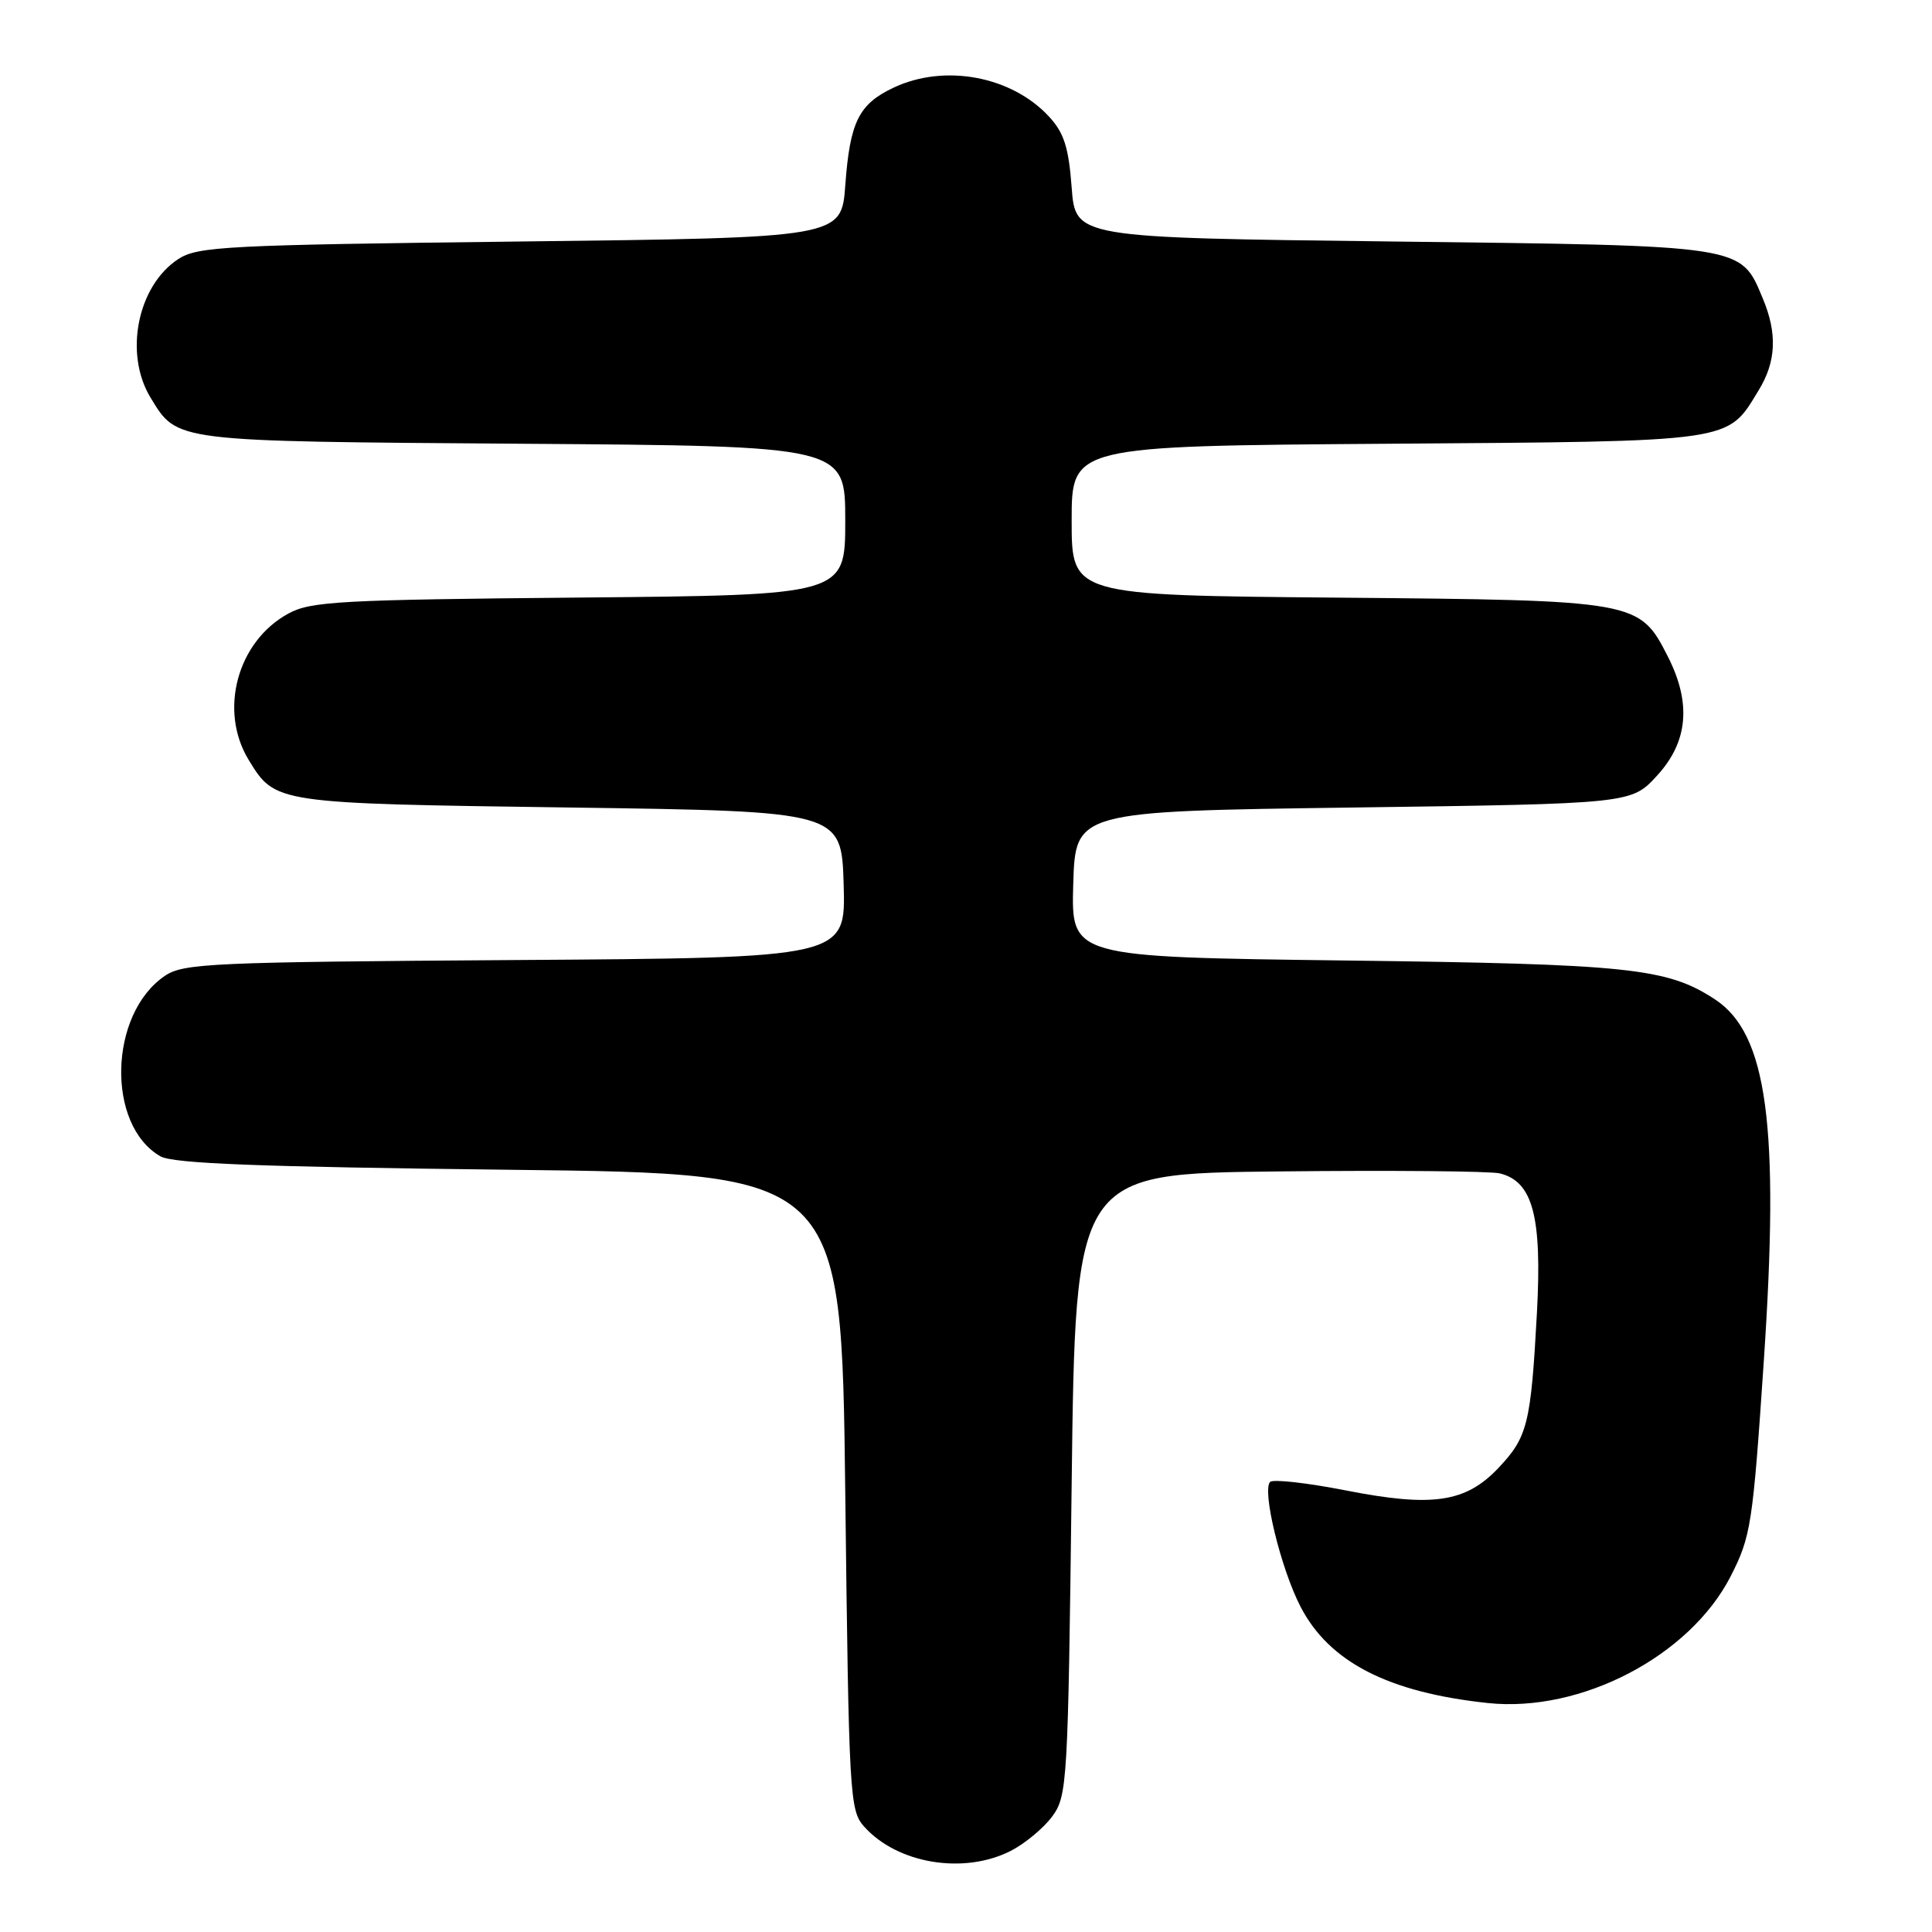 <?xml version="1.0" encoding="UTF-8" standalone="no"?>
<!DOCTYPE svg PUBLIC "-//W3C//DTD SVG 1.1//EN" "http://www.w3.org/Graphics/SVG/1.1/DTD/svg11.dtd" >
<svg xmlns="http://www.w3.org/2000/svg" xmlns:xlink="http://www.w3.org/1999/xlink" version="1.1" viewBox="0 0 256 256">
 <g >
 <path fill="currentColor"
d=" M 133.93 245.25 C 135.81 244.29 138.29 242.23 139.43 240.68 C 141.42 237.96 141.52 236.34 142.00 196.68 C 142.50 155.50 142.50 155.50 169.50 155.22 C 184.35 155.06 197.50 155.18 198.73 155.48 C 203.11 156.55 204.34 161.20 203.65 173.97 C 202.85 188.67 202.41 190.42 198.58 194.48 C 194.22 199.10 189.83 199.75 178.28 197.48 C 173.18 196.48 168.69 195.98 168.30 196.36 C 167.19 197.48 169.73 207.89 172.34 212.92 C 176.14 220.24 183.97 224.26 197.14 225.66 C 209.48 226.97 223.90 219.45 229.32 208.87 C 232.01 203.59 232.25 202.07 233.71 180.40 C 235.82 149.14 234.18 136.97 227.24 132.42 C 220.89 128.26 215.92 127.74 178.21 127.27 C 141.93 126.81 141.93 126.81 142.21 117.16 C 142.50 107.50 142.50 107.50 179.33 107.00 C 216.16 106.50 216.16 106.50 219.58 102.76 C 223.68 98.29 224.14 93.15 220.99 86.98 C 217.22 79.58 216.96 79.54 177.25 79.19 C 142.00 78.88 142.00 78.88 142.00 68.99 C 142.00 59.10 142.00 59.10 183.80 58.80 C 230.16 58.47 228.80 58.66 233.04 51.70 C 235.36 47.91 235.52 44.18 233.58 39.55 C 230.61 32.44 231.40 32.56 184.55 32.00 C 142.50 31.50 142.50 31.50 142.00 24.83 C 141.60 19.52 140.99 17.60 139.00 15.45 C 134.03 10.07 125.13 8.42 118.37 11.63 C 113.79 13.80 112.62 16.17 112.01 24.50 C 111.50 31.50 111.50 31.50 68.95 32.00 C 29.93 32.46 26.18 32.65 23.62 34.33 C 18.21 37.87 16.41 46.88 19.95 52.69 C 23.54 58.57 22.75 58.47 69.25 58.80 C 112.00 59.10 112.00 59.10 112.00 68.98 C 112.00 78.86 112.00 78.86 76.75 79.18 C 45.08 79.47 41.17 79.68 38.21 81.30 C 31.44 84.99 28.96 94.15 32.95 100.69 C 36.48 106.47 36.40 106.46 75.50 107.00 C 111.50 107.50 111.50 107.50 111.79 117.21 C 112.07 126.92 112.07 126.92 68.29 127.21 C 27.98 127.48 24.29 127.64 21.84 129.31 C 14.41 134.35 14.06 149.10 21.26 153.22 C 22.95 154.18 34.36 154.62 67.50 155.00 C 111.50 155.50 111.50 155.50 112.00 197.65 C 112.48 238.00 112.58 239.89 114.50 242.03 C 118.90 246.96 127.71 248.42 133.93 245.25 Z "/>
</g>
</svg>